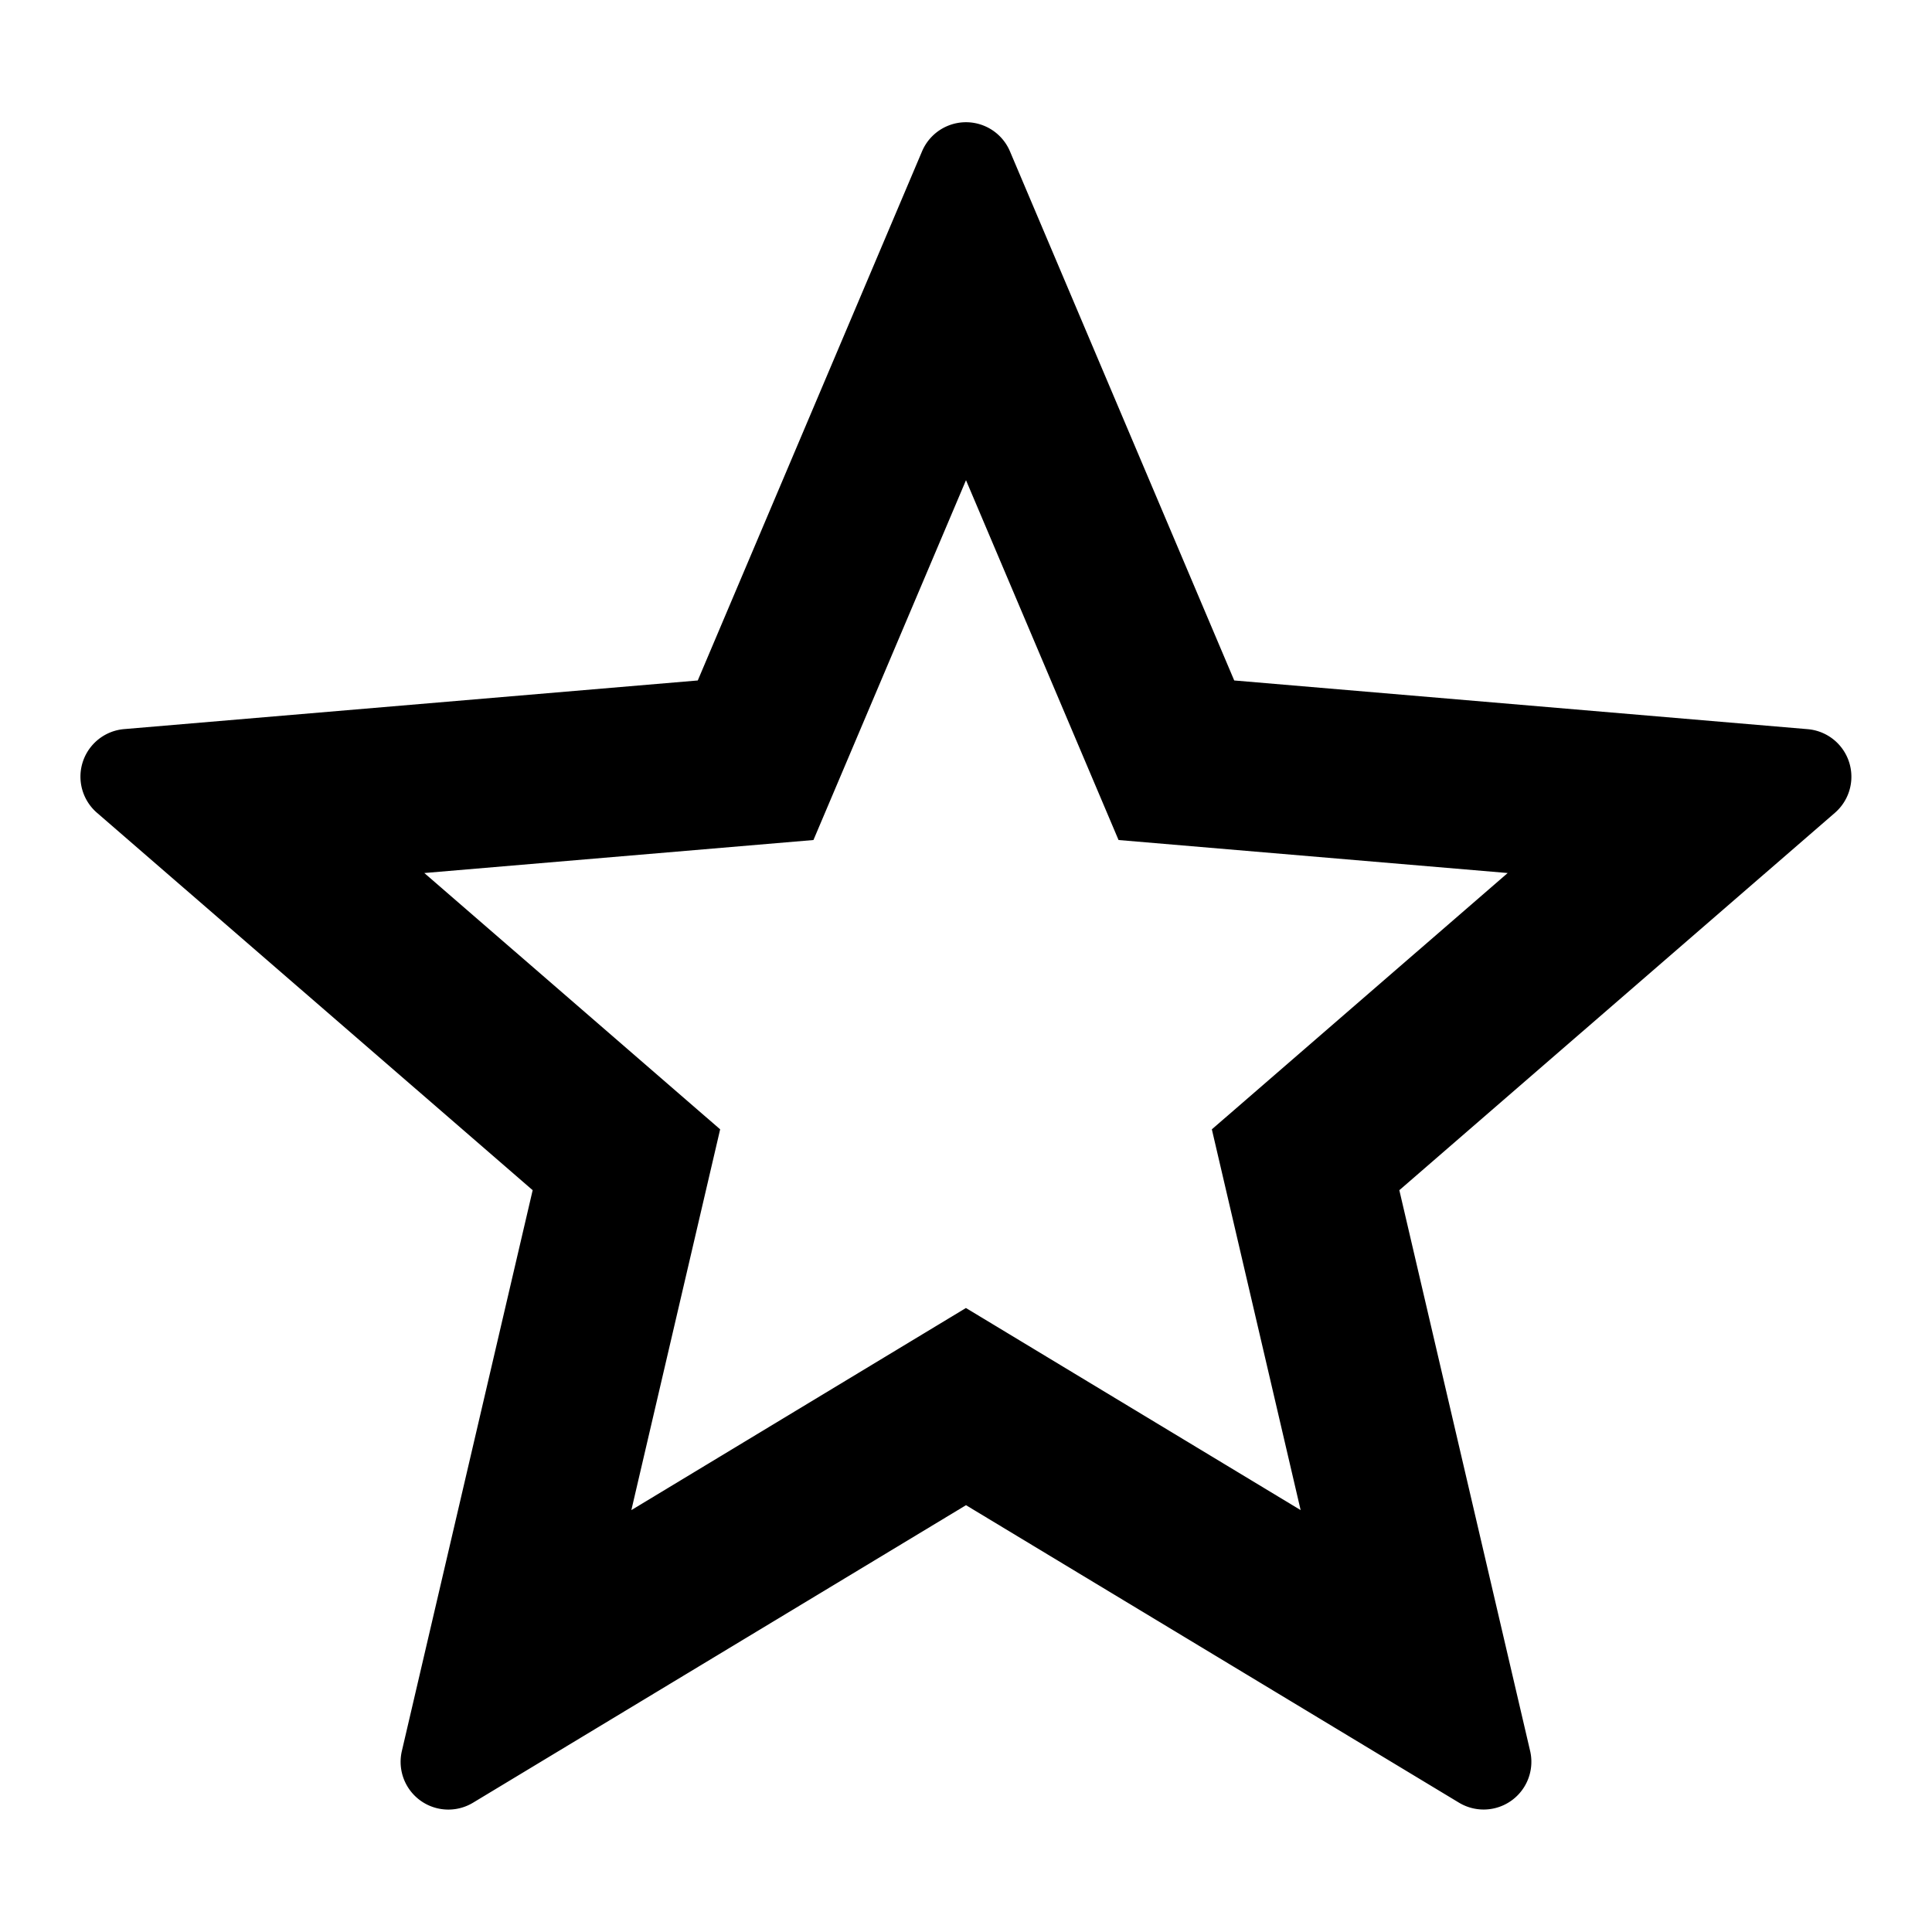 <svg xmlns="http://www.w3.org/2000/svg" focusable="false" role="img" fill="currentColor" viewBox="0 0 24 24" aria-hidden="true" class="css-16yzo4g eac13zx0"><path fill-rule="evenodd" d="M12 16.249l4.157 2.51-1.103-4.73 3.675-3.184-4.834-.41L12 5.965l-1.895 4.47-4.834.41 3.675 3.184-1.103 4.73L12 16.248zm-6.124 6.145a.593.593 0 01-.884-.642l1.625-6.967-5.412-4.688a.593.593 0 01.339-1.04l7.124-.604 2.786-6.573a.593.593 0 011.092 0l2.786 6.573 7.124.605a.593.593 0 01.338 1.039l-5.411 4.688 1.625 6.967a.593.593 0 01-.883.642L12 18.698l-6.124 3.696z" clip-rule="evenodd"></path></svg>